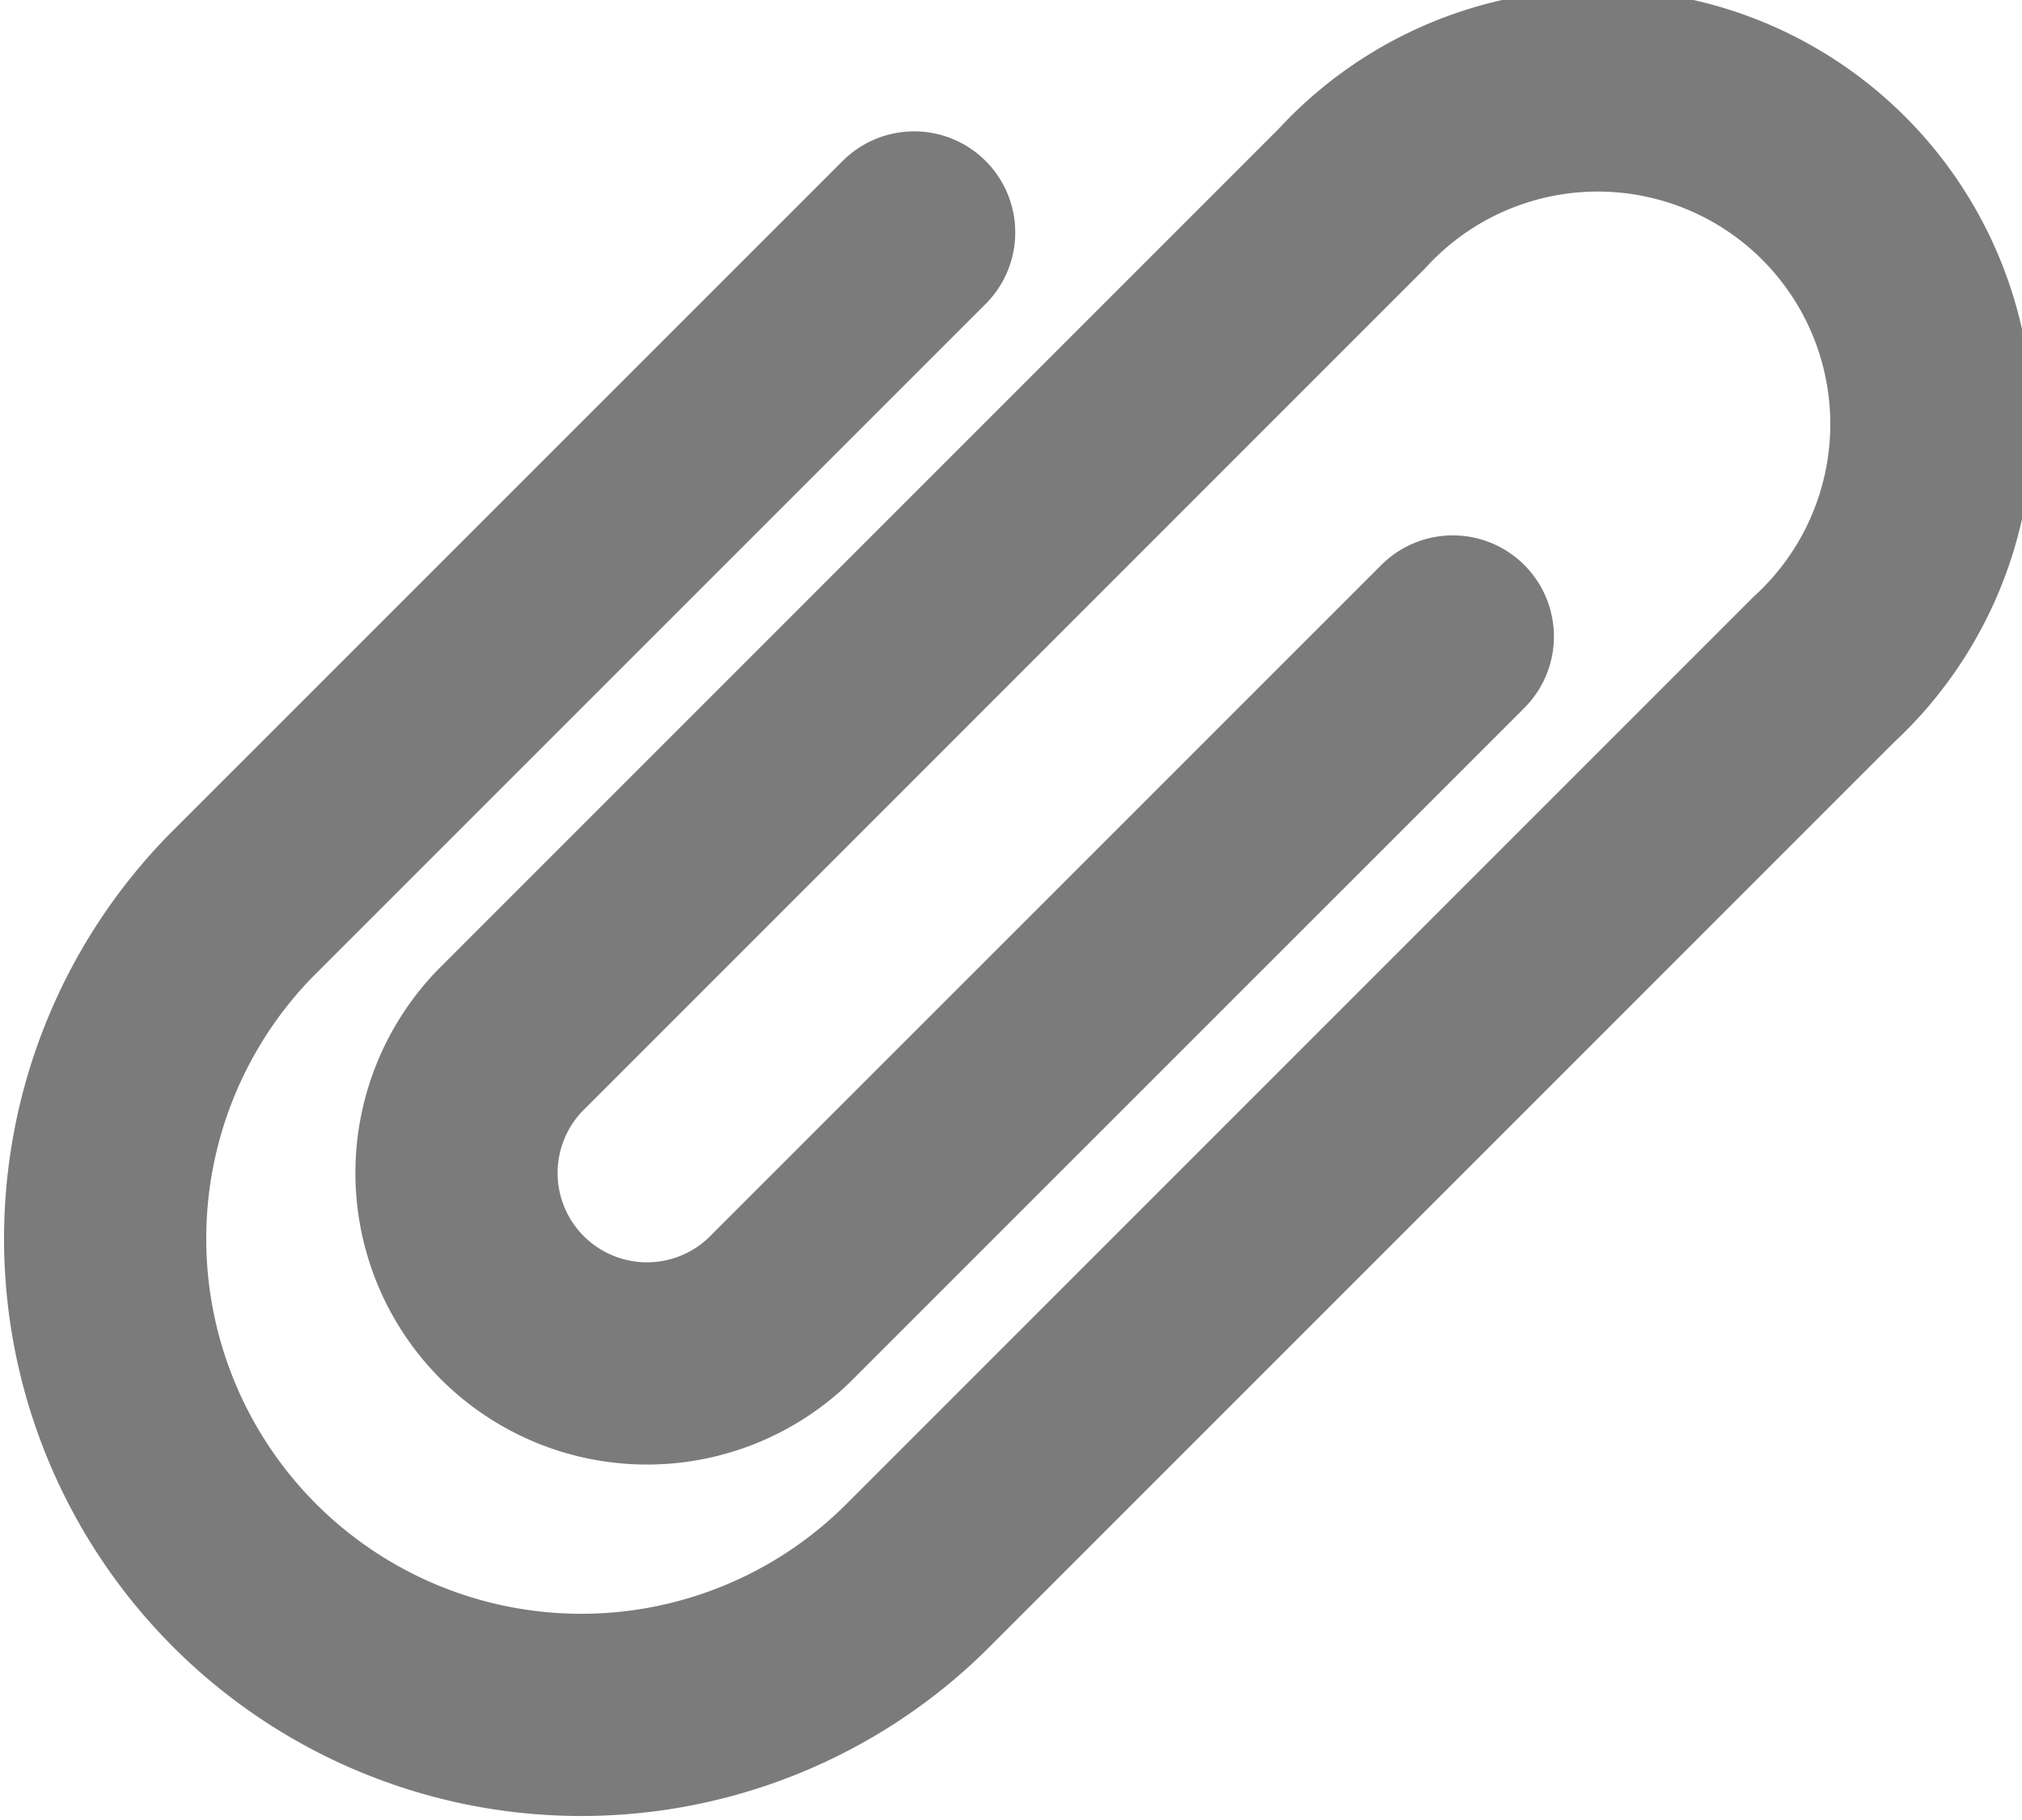 <svg xmlns="http://www.w3.org/2000/svg" width="20" height="18" viewBox="0 0 20 18">
    <g data-name="グループ 71">
        <g data-name="グループ 72">
            <path data-name="パス 193" d="m22.37 14.295-6.661 6.66a1.884 1.884 0 0 1-2.664-2.664l8.326-8.326a3.3 3.3 0 1 1 4.663 4.662l-8.992 8.992a4.71 4.71 0 0 1-6.661-6.66l6.661-6.66" transform="translate(-8 -8)" style="fill:none;stroke:#7b7b7b;stroke-linecap:round;stroke-linejoin:round;stroke-width:2px"/>
        </g>
    </g>
</svg>
